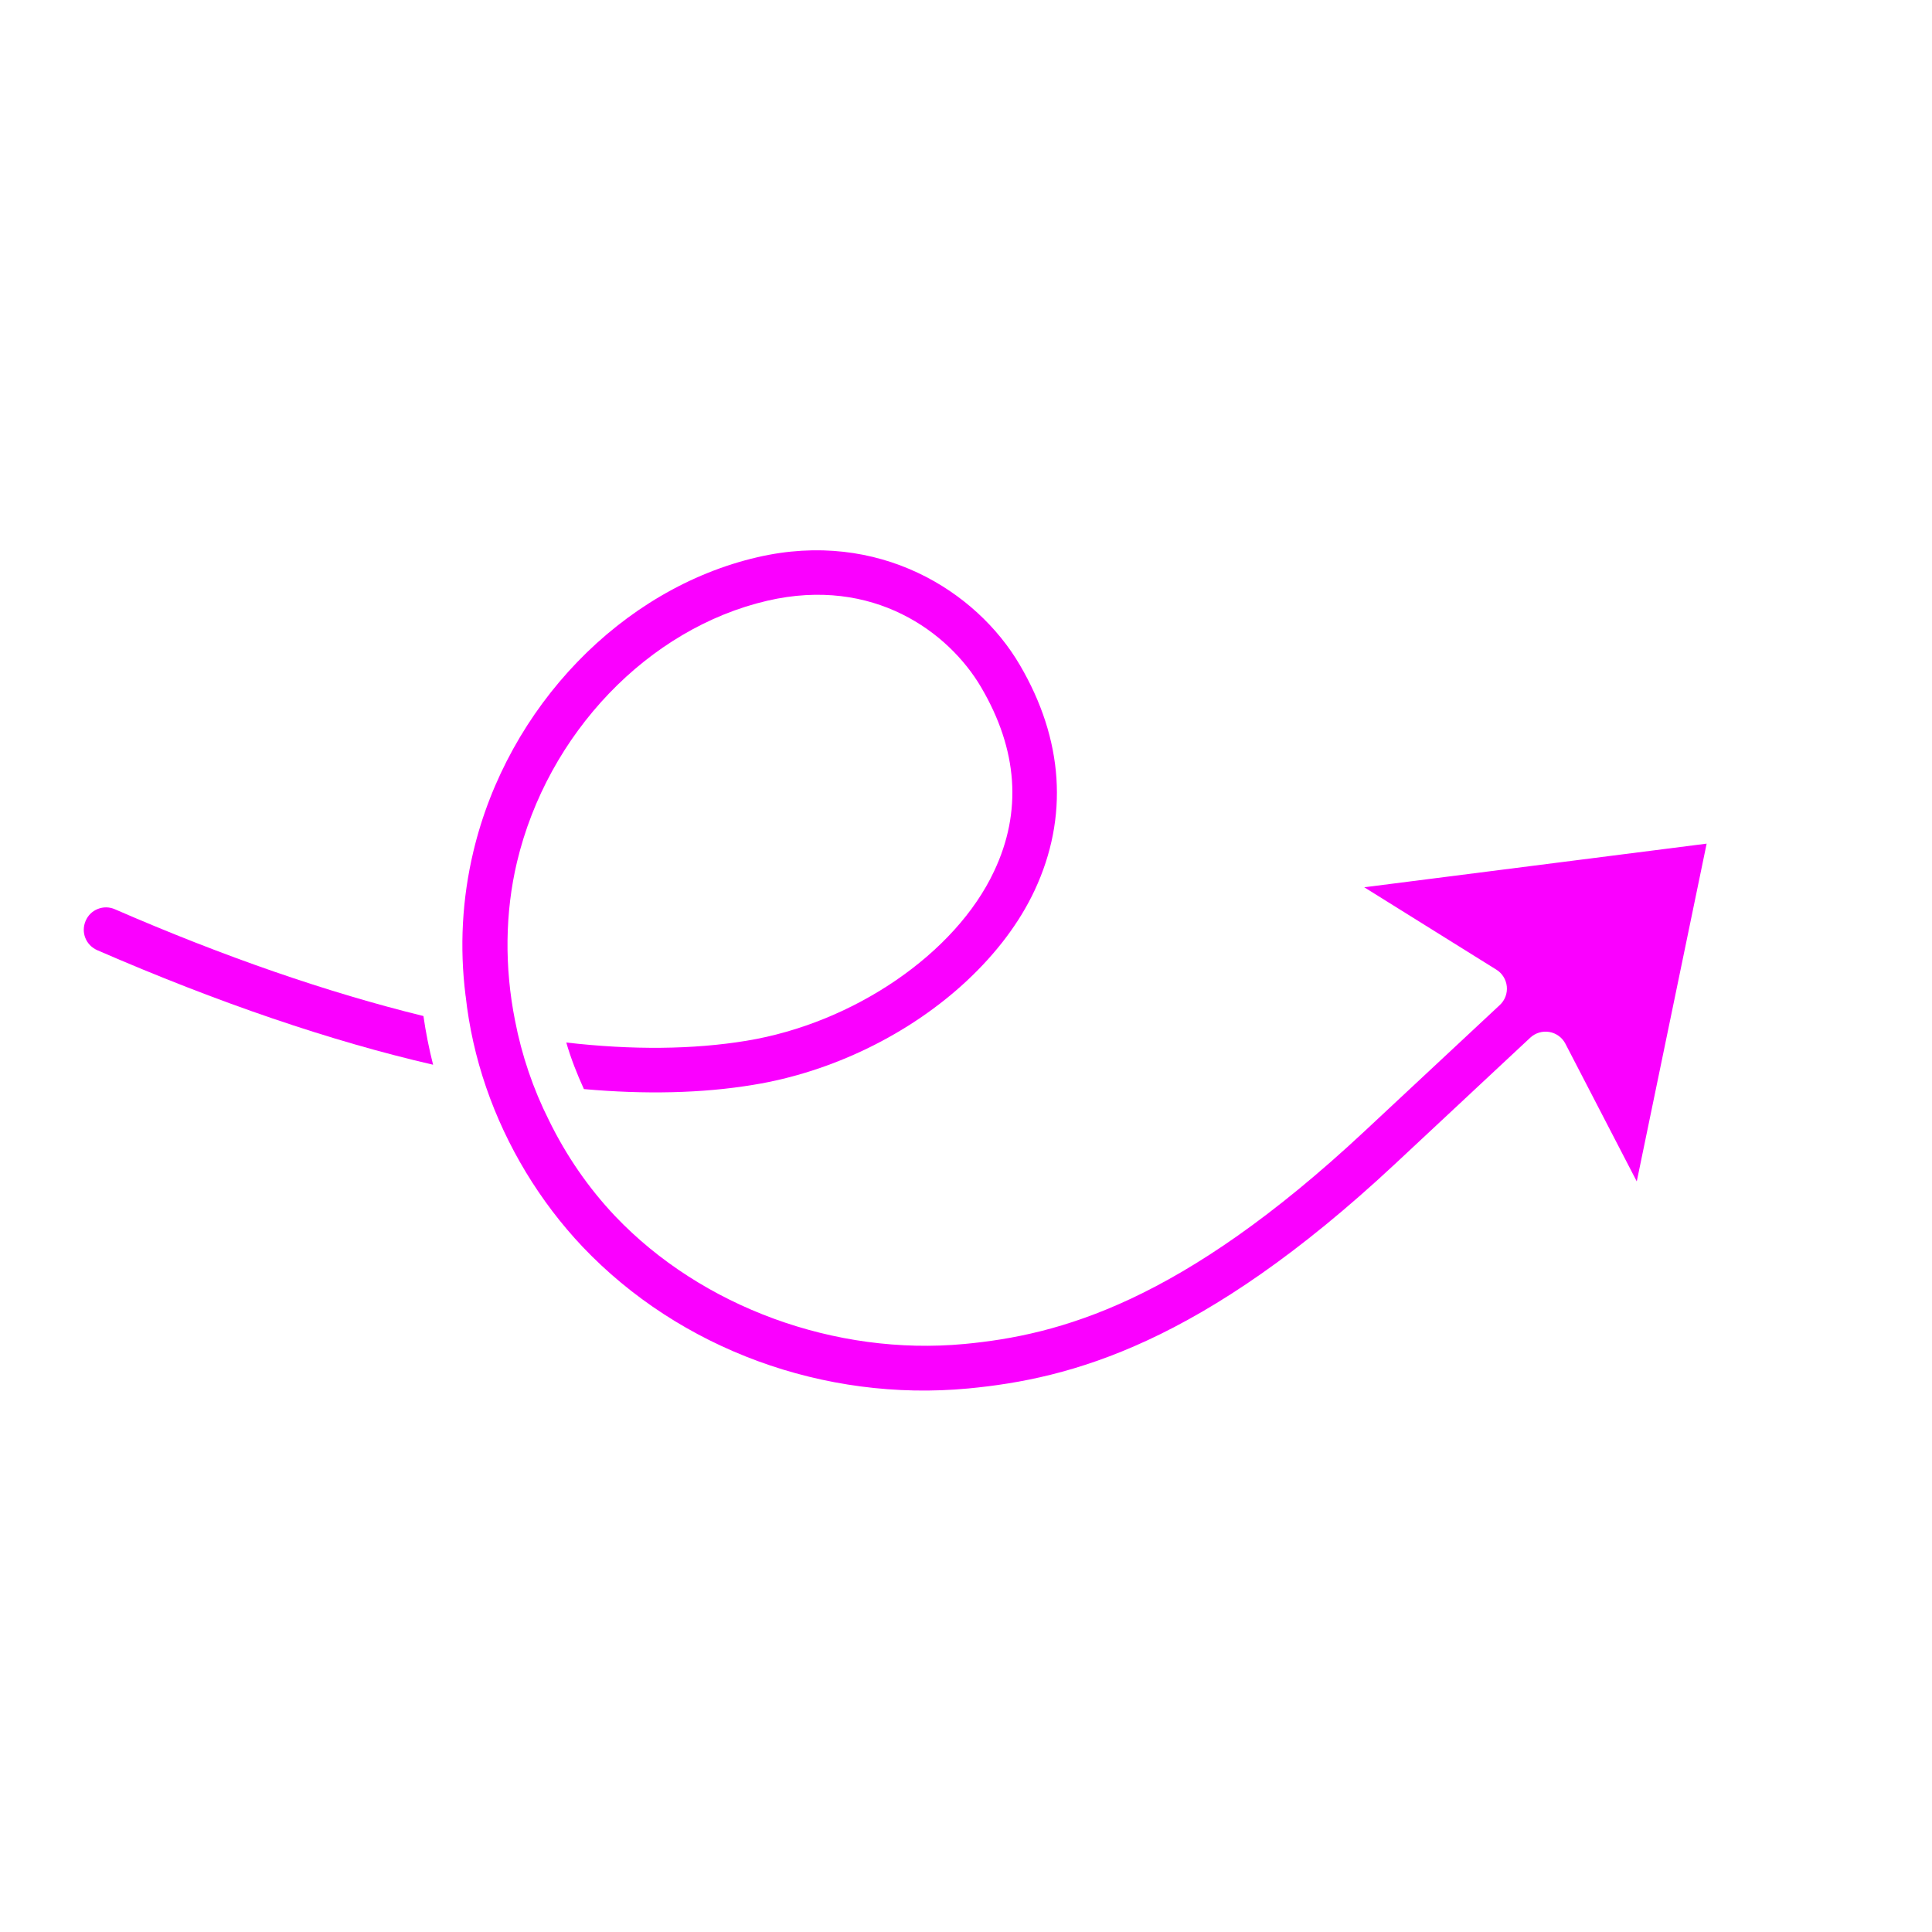 <svg width="48" height="48" viewBox="0 0 48 48" fill="none" xmlns="http://www.w3.org/2000/svg">
<g clip-path="url(#clip0_910_216262)">
<path d="M10.76 26.453C10.659 26.054 10.579 25.651 10.52 25.243C8.148 24.661 5.573 23.773 2.854 22.59C2.718 22.53 2.566 22.528 2.429 22.583C2.293 22.637 2.186 22.741 2.128 22.878C2.005 23.163 2.133 23.483 2.418 23.608C5.425 24.915 8.225 25.868 10.76 26.453Z" fill="#FA00FF"/>
<path d="M33.894 22.044L37.172 24.088C37.321 24.178 37.418 24.334 37.436 24.506C37.454 24.679 37.39 24.85 37.263 24.969L33.897 28.11C29.335 32.369 26.314 33.169 23.959 33.391C20.756 33.691 17.431 32.473 15.282 30.214C14.62 29.514 14.067 28.712 13.636 27.829C13.246 27.053 12.962 26.218 12.795 25.351C12.531 24.025 12.548 22.665 12.844 21.419C13.605 18.221 16.106 15.611 19.067 14.924C21.697 14.316 23.571 15.703 24.376 17.075C25.289 18.629 25.397 20.168 24.697 21.647C23.741 23.688 21.211 25.421 18.543 25.858C17.215 26.076 15.713 26.09 14.069 25.901C14.184 26.299 14.336 26.683 14.507 27.058C16.029 27.194 17.447 27.163 18.718 26.952C20.667 26.636 22.598 25.695 24.017 24.371C24.764 23.673 25.332 22.916 25.705 22.121C26.553 20.309 26.425 18.372 25.335 16.517C24.26 14.682 21.828 13.145 18.818 13.844C15.449 14.623 12.614 17.562 11.76 21.159C11.481 22.333 11.416 23.535 11.566 24.73C11.567 24.733 11.565 24.735 11.565 24.738L11.568 24.738C11.653 25.514 11.825 26.281 12.079 27.017C12.583 28.483 13.411 29.853 14.475 30.977C16.89 33.518 20.473 34.834 24.058 34.496C26.604 34.254 29.855 33.402 34.655 28.922L38.02 25.78C38.147 25.662 38.322 25.61 38.494 25.639C38.665 25.669 38.813 25.777 38.892 25.931L40.665 29.352L42.401 20.96L33.895 22.044L33.894 22.044Z" fill="#FA00FF"/>
</g>
<defs>
<clipPath id="clip0_910_216262">
<rect width="33.321" height="33.321" fill="white" transform="translate(0 22.738) rotate(-43.027)"/>
</clipPath>
</defs>
</svg>
